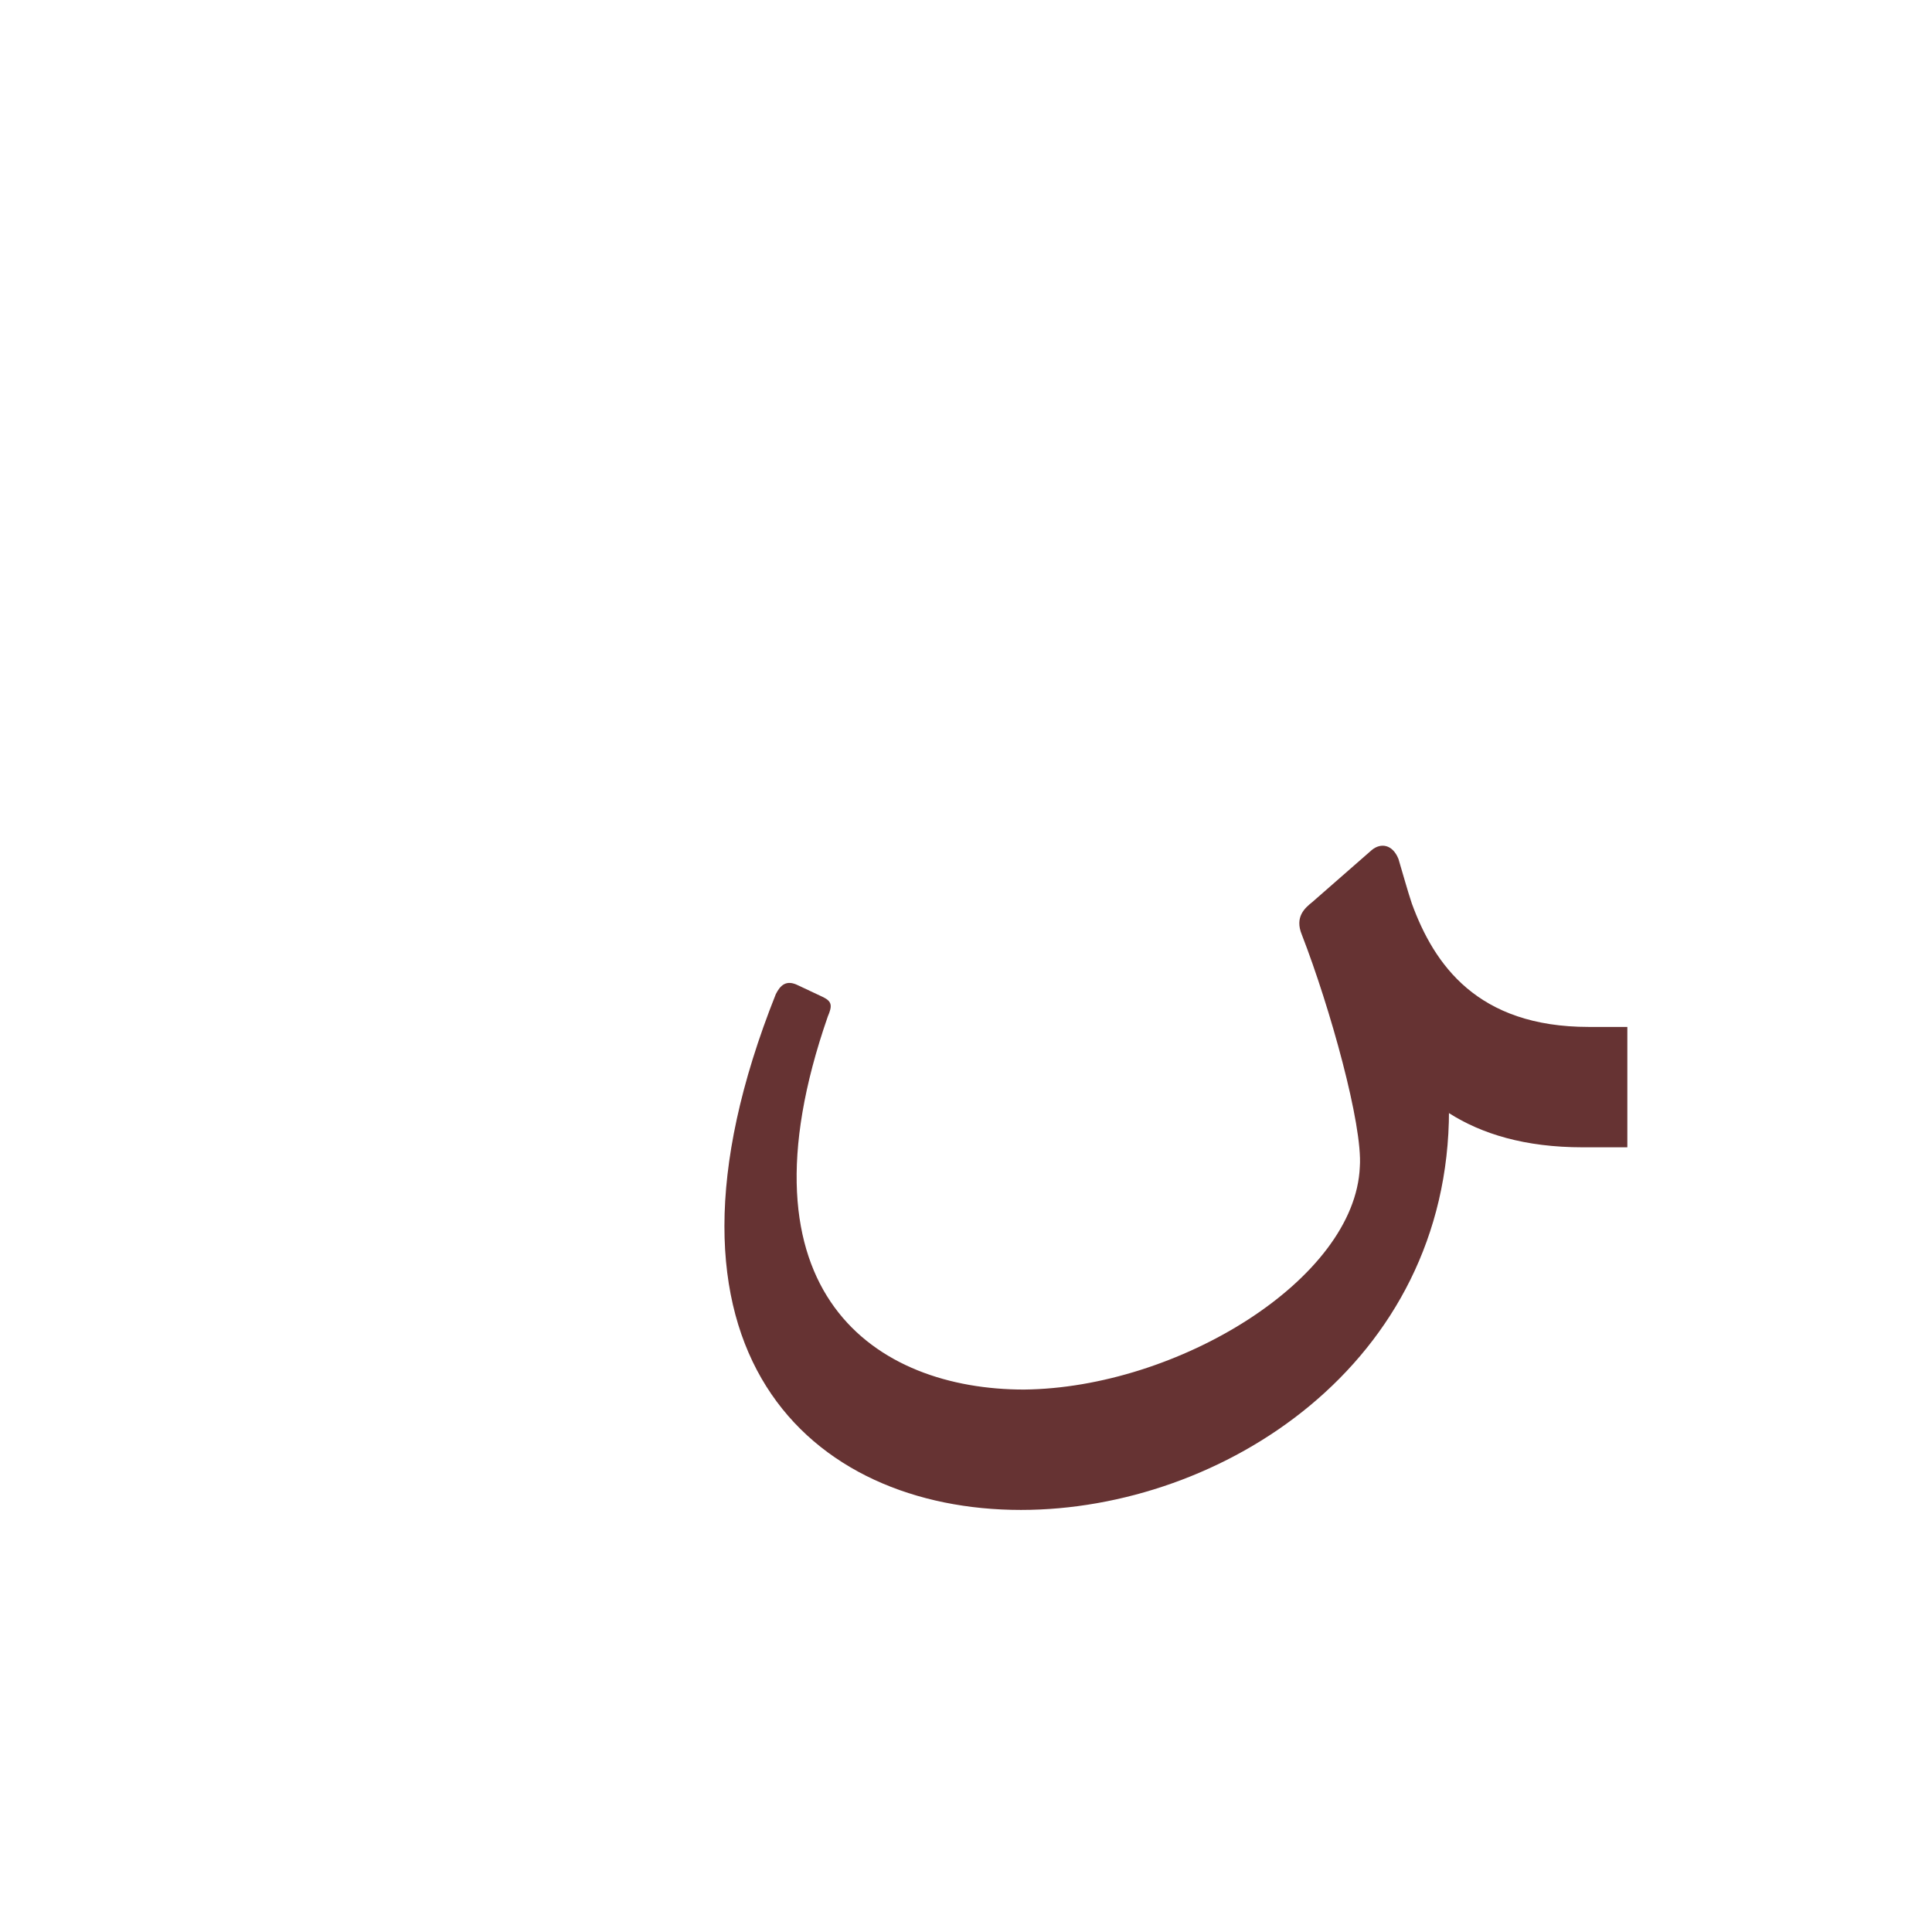 <?xml version="1.0" encoding="UTF-8"?>
<!DOCTYPE svg PUBLIC "-//W3C//DTD SVG 1.0//EN" "http://www.w3.org/TR/2001/REC-SVG-20010904/DTD/svg10.dtd">
<!-- Creator: CorelDRAW -->
<svg xmlns="http://www.w3.org/2000/svg" xml:space="preserve" width="1300px" height="1300px" version="1.0" style="shape-rendering:geometricPrecision; text-rendering:geometricPrecision; image-rendering:optimizeQuality; fill-rule:evenodd; clip-rule:evenodd"
viewBox="0 0 1300 1056"
 xmlns:xlink="http://www.w3.org/1999/xlink">
 <defs>
  <style type="text/css">
   <![CDATA[
    .fil6 {fill:black;fill-opacity:0.502}
    .fil1 {fill:#996633;fill-opacity:0.549}
    .fil3 {fill:#999966;fill-opacity:0.549}
    .fil5 {fill:red;fill-opacity:0.549}
    .fil7 {fill:#663333}
    .fil2 {fill:gray}
    .fil0 {fill:#9900CC}
    .fil4 {fill:#FF6633}
   ]]>
  </style>
 </defs>
 <g id="Layer_x0020_1" visibility="hidden">
  <path class="fil0" d="M899 519l59 11c22,24 62,39 131,39l-1 81c-129,0 -180,-54 -189,-131z"/>
  <path class="fil1" d="M942 407l-62 53 35 271c-52,44 -119,81 -225,82 -138,0 -223,-86 -129,-350l-33 -9c-138,310 -12,440 161,441 117,0 269,-66 284,-207 4,-38 -21,-218 -31,-281z"/>
 </g>
 <g id="Layer_x0020_2" visibility="hidden">
  <path class="fil2" d="M935 591c12,15 28,28 49,37l0 0c26,14 61,22 117,22l0 -81c-41,0 -73,-8 -100,-16 -29,-8 -46,-46 -59,-84 -48,35 -11,88 -7,122z"/>
  <path class="fil1" d="M913 703c11,-43 -35,-187 -52,-238l62 -53c25,70 60,183 52,245 -16,123 -163,236 -312,237 -152,0 -286,-98 -150,-437l48 19c-95,223 -38,337 101,337 85,0 194,-49 251,-110z"/>
 </g>
 <g id="Layer_x0020_3" visibility="hidden">
  <path class="fil3" d="M975 624c19,351 -674,405 -476,-112 3,-8 9,-12 19,-9l25 10c8,4 10,11 6,20 -136,357 285,321 367,155 4,-38 -33,-164 -48,-209 -4,-12 2,-18 6,-22l40 -35c10,-8 16,0 18,6 22,64 40,135 43,196z"/>
  <path class="fil4" d="M932 428l-13 128c34,76 111,94 187,94l0 -81c-126,0 -152,-70 -174,-141z"/>
 </g>
 <g id="Layer_x0020_4" visibility="hidden">
  <path class="fil5" d="M975 667c-45,302 -708,359 -476,-179 4,-8 9,-13 19,-9l25 10c8,3 10,11 6,20 -162,377 252,345 366,182 4,-39 -37,-169 -64,-226 -3,-12 2,-18 7,-22l40 -34c10,-9 16,0 18,5 28,63 69,183 59,253z"/>
  <path class="fil4" d="M931 451l-7 105c34,76 99,94 174,94l0 -81c-126,0 -149,-78 -167,-118z"/>
 </g>
 <g id="Layer_x0020_5" visibility="hidden">
  <path class="fil4" d="M617 735c98,-78 49,-199 19,-287 -2,-6 -8,-14 -18,-6l-40 35c-4,4 -10,10 -7,22 38,99 56,185 46,236z"/>
  <path class="fil5" d="M626 666l48 -72c40,174 -113,300 -292,300 -134,0 -260,-98 -153,-366 3,-7 6,-13 16,-9l13 6c8,3 9,10 6,19 -150,382 345,293 362,122z"/>
  <path class="fil6" d="M654 502l-31 69c31,63 100,78 179,79l0 -81c-82,-1 -129,-14 -143,-52 -1,-5 -3,-9 -5,-15z"/>
 </g>
 <g id="Layer_x0020_6">
  <path class="fil7" d="M975 625c0,171 -153,269 -288,269 -141,0 -261,-106 -165,-347 3,-6 7,-10 15,-6l17 8c6,3 6,6 3,13 -65,187 33,251 132,251 103,-1 223,-74 226,-150 2,-28 -20,-107 -39,-156 -5,-12 2,-18 7,-22l40 -35c6,-5 14,-4 18,6 3,10 6,21 9,30l0 0c15,41 44,83 119,83l26 0 0 81 -30 0c-39,0 -68,-9 -90,-23l0 -2 0 0z"/>
 </g>
</svg>
